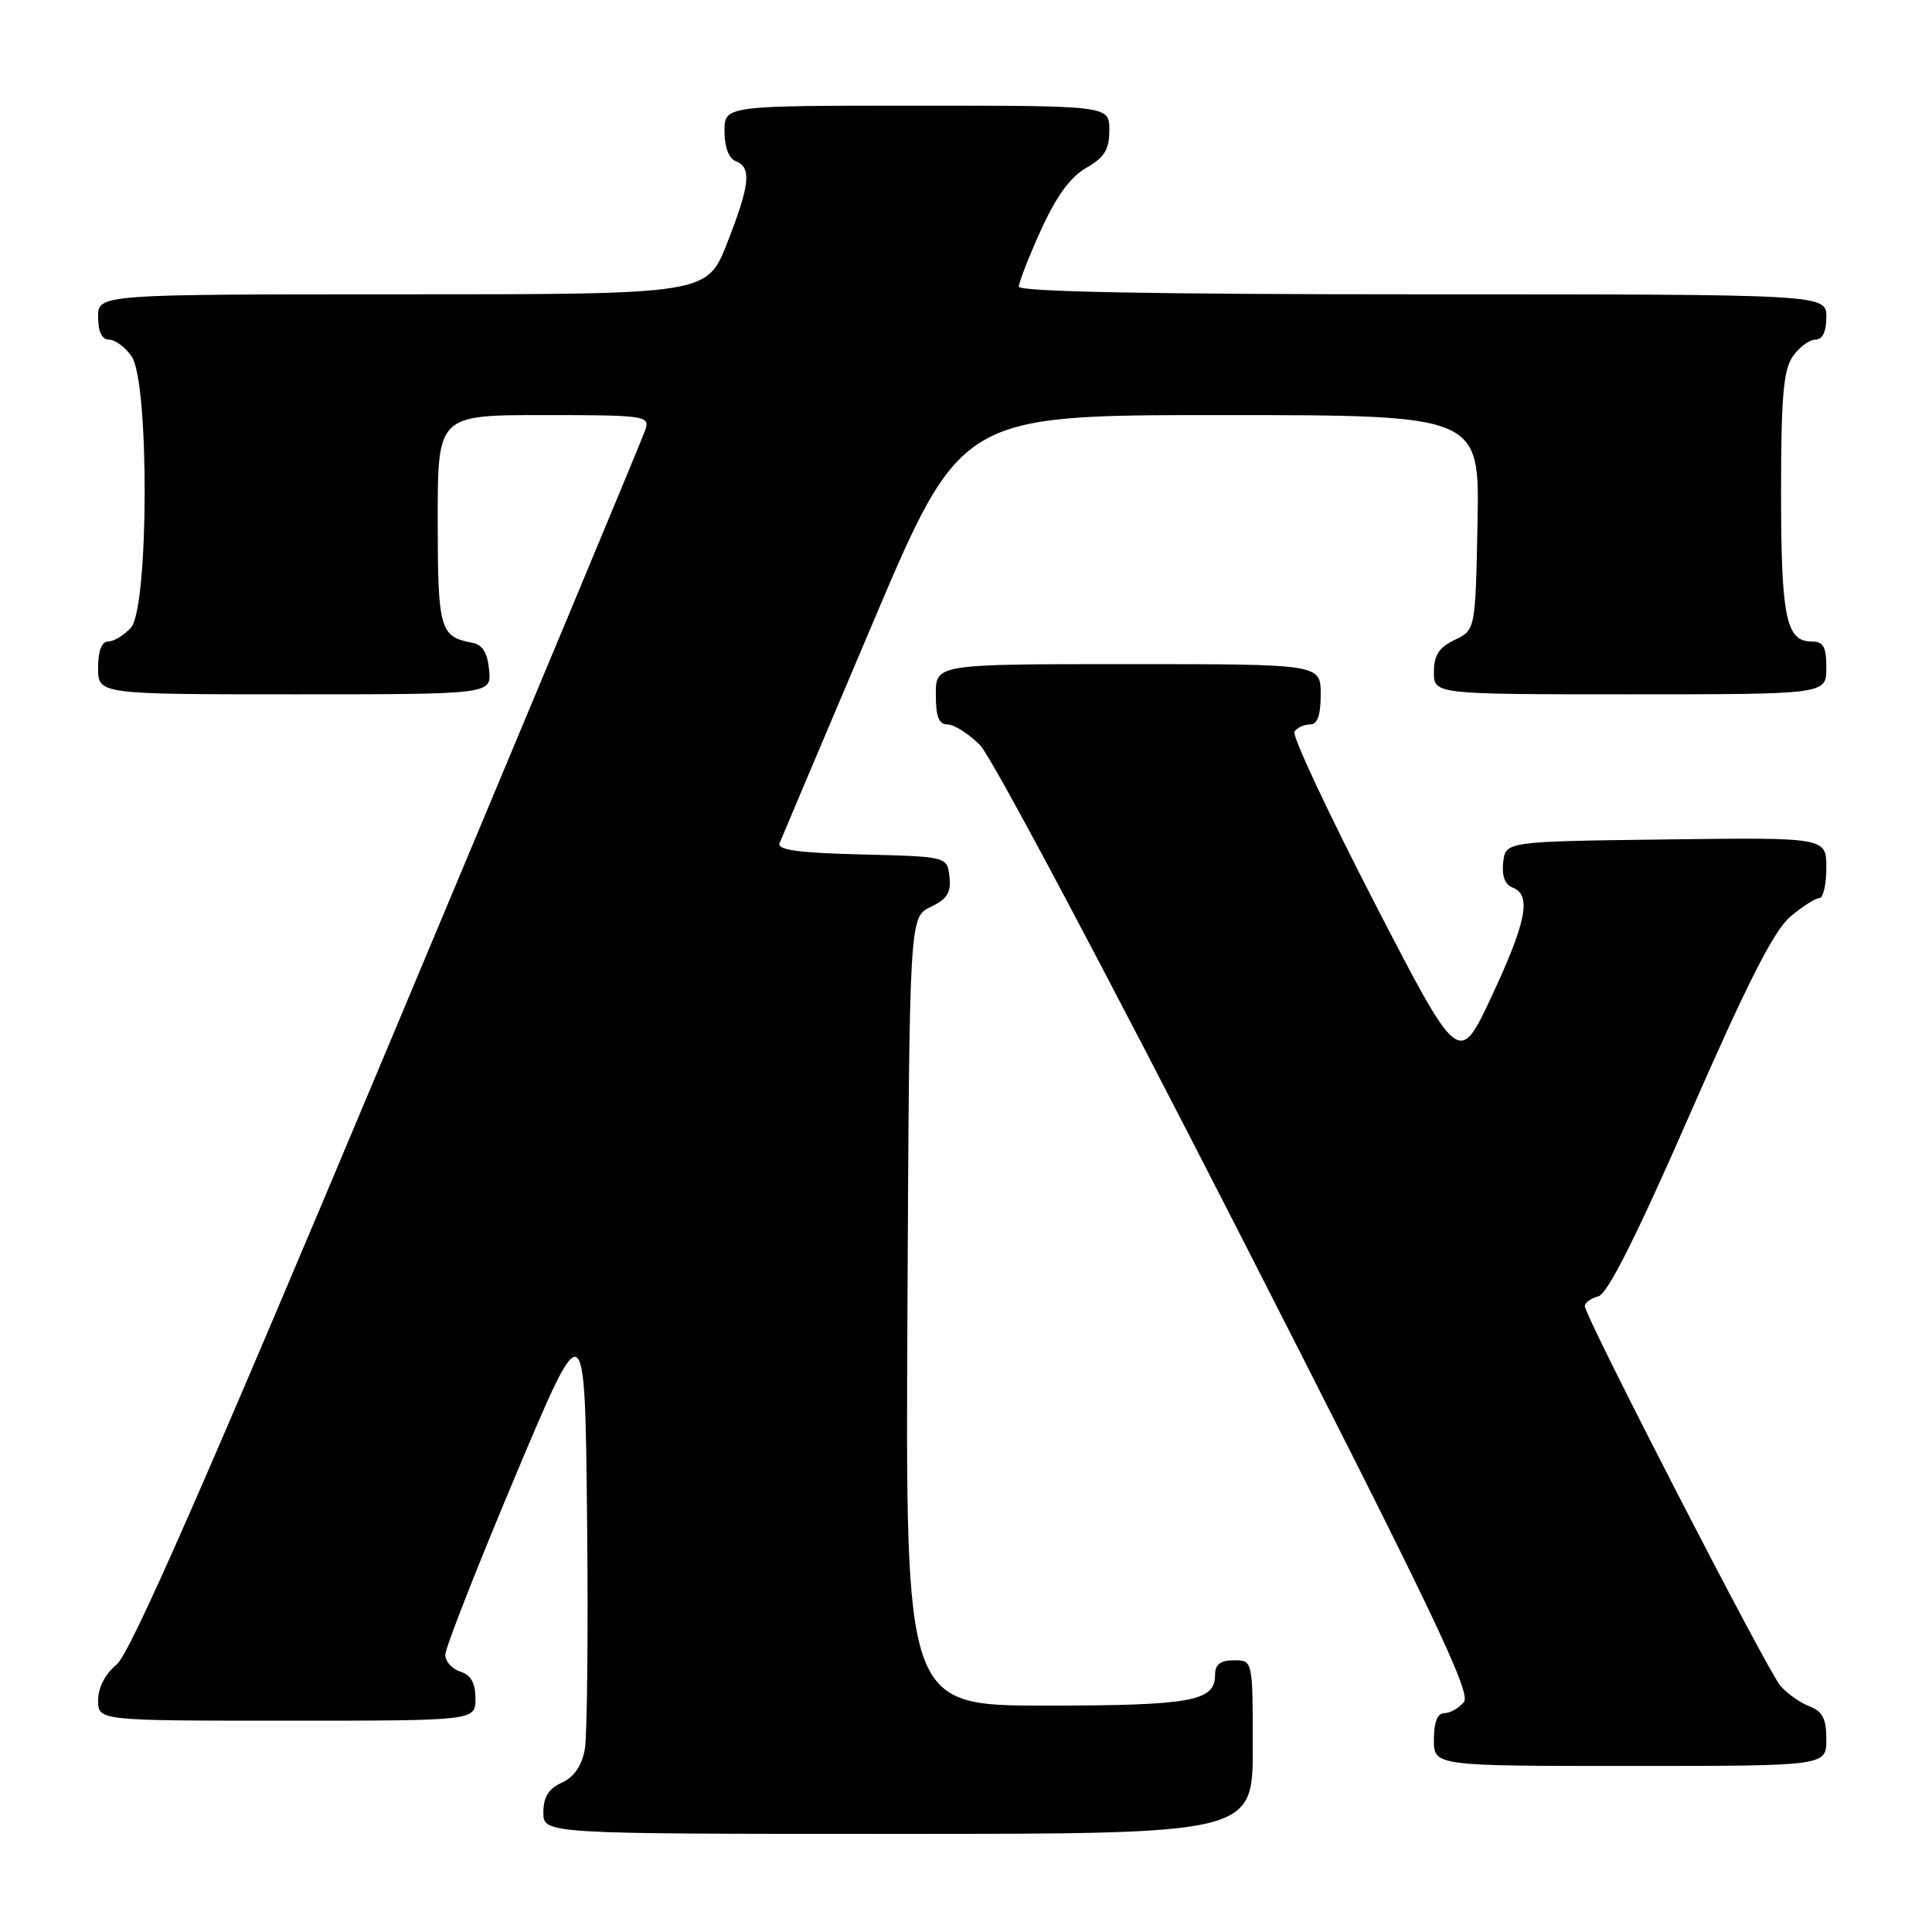 <?xml version="1.0" encoding="UTF-8" standalone="no"?>
<!DOCTYPE svg PUBLIC "-//W3C//DTD SVG 1.1//EN" "http://www.w3.org/Graphics/SVG/1.1/DTD/svg11.dtd" >
<svg xmlns="http://www.w3.org/2000/svg" xmlns:xlink="http://www.w3.org/1999/xlink" version="1.1" viewBox="0 0 256 256">
 <g >
 <path fill="currentColor"
d=" M 166.00 231.50 C 166.00 220.00 166.00 220.00 163.50 220.00 C 161.68 220.00 161.00 220.54 161.00 221.96 C 161.00 225.43 157.81 226.00 138.56 226.00 C 119.98 226.00 119.98 226.00 120.24 173.76 C 120.50 121.53 120.50 121.53 123.31 120.18 C 125.51 119.13 126.05 118.26 125.81 116.17 C 125.50 113.50 125.50 113.50 114.16 113.22 C 105.73 113.01 102.94 112.62 103.30 111.72 C 103.57 111.05 109.09 98.01 115.56 82.75 C 127.32 55.00 127.32 55.00 161.69 55.00 C 196.05 55.00 196.05 55.00 195.78 69.24 C 195.50 83.48 195.50 83.48 192.75 84.79 C 190.67 85.79 190.00 86.83 190.00 89.05 C 190.00 92.00 190.00 92.00 216.00 92.00 C 242.00 92.00 242.00 92.00 242.00 88.50 C 242.00 85.69 241.61 85.00 240.04 85.00 C 236.66 85.00 236.00 81.76 236.00 65.29 C 236.00 52.57 236.31 49.01 237.56 47.22 C 238.41 46.00 239.76 45.00 240.56 45.00 C 241.49 45.00 242.00 43.95 242.00 42.00 C 242.00 39.00 242.00 39.00 188.50 39.00 C 152.73 39.00 135.00 38.66 135.00 37.98 C 135.00 37.42 136.32 34.03 137.94 30.46 C 139.97 26.00 141.84 23.43 143.94 22.24 C 146.35 20.86 146.99 19.82 146.99 17.25 C 147.00 14.00 147.00 14.00 121.50 14.00 C 96.00 14.00 96.00 14.00 96.00 17.39 C 96.00 19.49 96.57 21.01 97.50 21.36 C 99.62 22.18 99.38 24.49 96.34 32.23 C 93.68 39.00 93.68 39.00 53.34 39.00 C 13.00 39.00 13.00 39.00 13.00 42.00 C 13.00 43.95 13.51 45.00 14.44 45.00 C 15.24 45.00 16.59 46.00 17.44 47.22 C 19.80 50.59 19.72 80.55 17.35 83.17 C 16.43 84.18 15.08 85.00 14.35 85.00 C 13.47 85.00 13.00 86.23 13.00 88.50 C 13.00 92.00 13.00 92.00 39.06 92.00 C 65.13 92.00 65.13 92.00 64.81 88.76 C 64.59 86.44 63.93 85.41 62.50 85.15 C 58.29 84.38 58.00 83.32 58.00 68.88 C 58.00 55.00 58.00 55.00 72.07 55.00 C 85.38 55.00 86.10 55.10 85.54 56.88 C 85.21 57.92 69.87 94.70 51.44 138.63 C 27.16 196.54 17.26 219.06 15.47 220.54 C 13.95 221.79 13.00 223.62 13.00 225.29 C 13.00 228.00 13.00 228.00 38.00 228.00 C 63.00 228.00 63.00 228.00 63.00 225.07 C 63.00 223.01 62.40 221.94 61.00 221.50 C 59.90 221.15 59.00 220.15 59.00 219.27 C 59.00 218.39 63.16 207.77 68.25 195.67 C 77.50 173.67 77.50 173.67 77.79 201.08 C 77.95 216.16 77.81 229.98 77.49 231.80 C 77.09 233.98 76.07 235.47 74.45 236.21 C 72.69 237.01 72.00 238.12 72.00 240.16 C 72.00 243.00 72.00 243.00 119.00 243.00 C 166.00 243.00 166.00 243.00 166.00 231.50 Z  M 242.00 230.48 C 242.00 227.74 241.50 226.76 239.75 226.09 C 238.51 225.62 236.78 224.39 235.90 223.36 C 234.15 221.31 210.00 174.43 210.00 173.08 C 210.00 172.61 210.80 172.02 211.79 171.77 C 213.01 171.45 216.81 163.89 223.93 147.62 C 231.54 130.22 235.06 123.29 237.22 121.47 C 238.83 120.11 240.57 119.00 241.08 119.00 C 241.58 119.00 242.00 117.19 242.00 114.98 C 242.00 110.96 242.00 110.96 220.75 111.23 C 199.50 111.50 199.50 111.50 199.18 114.26 C 198.98 116.05 199.41 117.22 200.43 117.61 C 202.96 118.58 202.28 122.11 197.66 132.00 C 193.32 141.28 193.32 141.28 182.12 119.60 C 175.97 107.68 171.20 97.49 171.52 96.96 C 171.85 96.43 172.77 96.00 173.56 96.00 C 174.57 96.00 175.00 94.82 175.00 92.00 C 175.00 88.00 175.00 88.00 149.50 88.00 C 124.00 88.00 124.00 88.00 124.00 92.00 C 124.00 94.98 124.40 96.00 125.58 96.00 C 126.44 96.00 128.38 97.24 129.88 98.75 C 131.38 100.26 146.69 129.07 163.91 162.78 C 189.64 213.16 194.98 224.31 193.98 225.53 C 193.31 226.34 192.14 227.00 191.38 227.00 C 190.47 227.00 190.00 228.19 190.00 230.50 C 190.00 234.00 190.00 234.00 216.00 234.00 C 242.00 234.00 242.00 234.00 242.00 230.48 Z "/>
</g>
</svg>